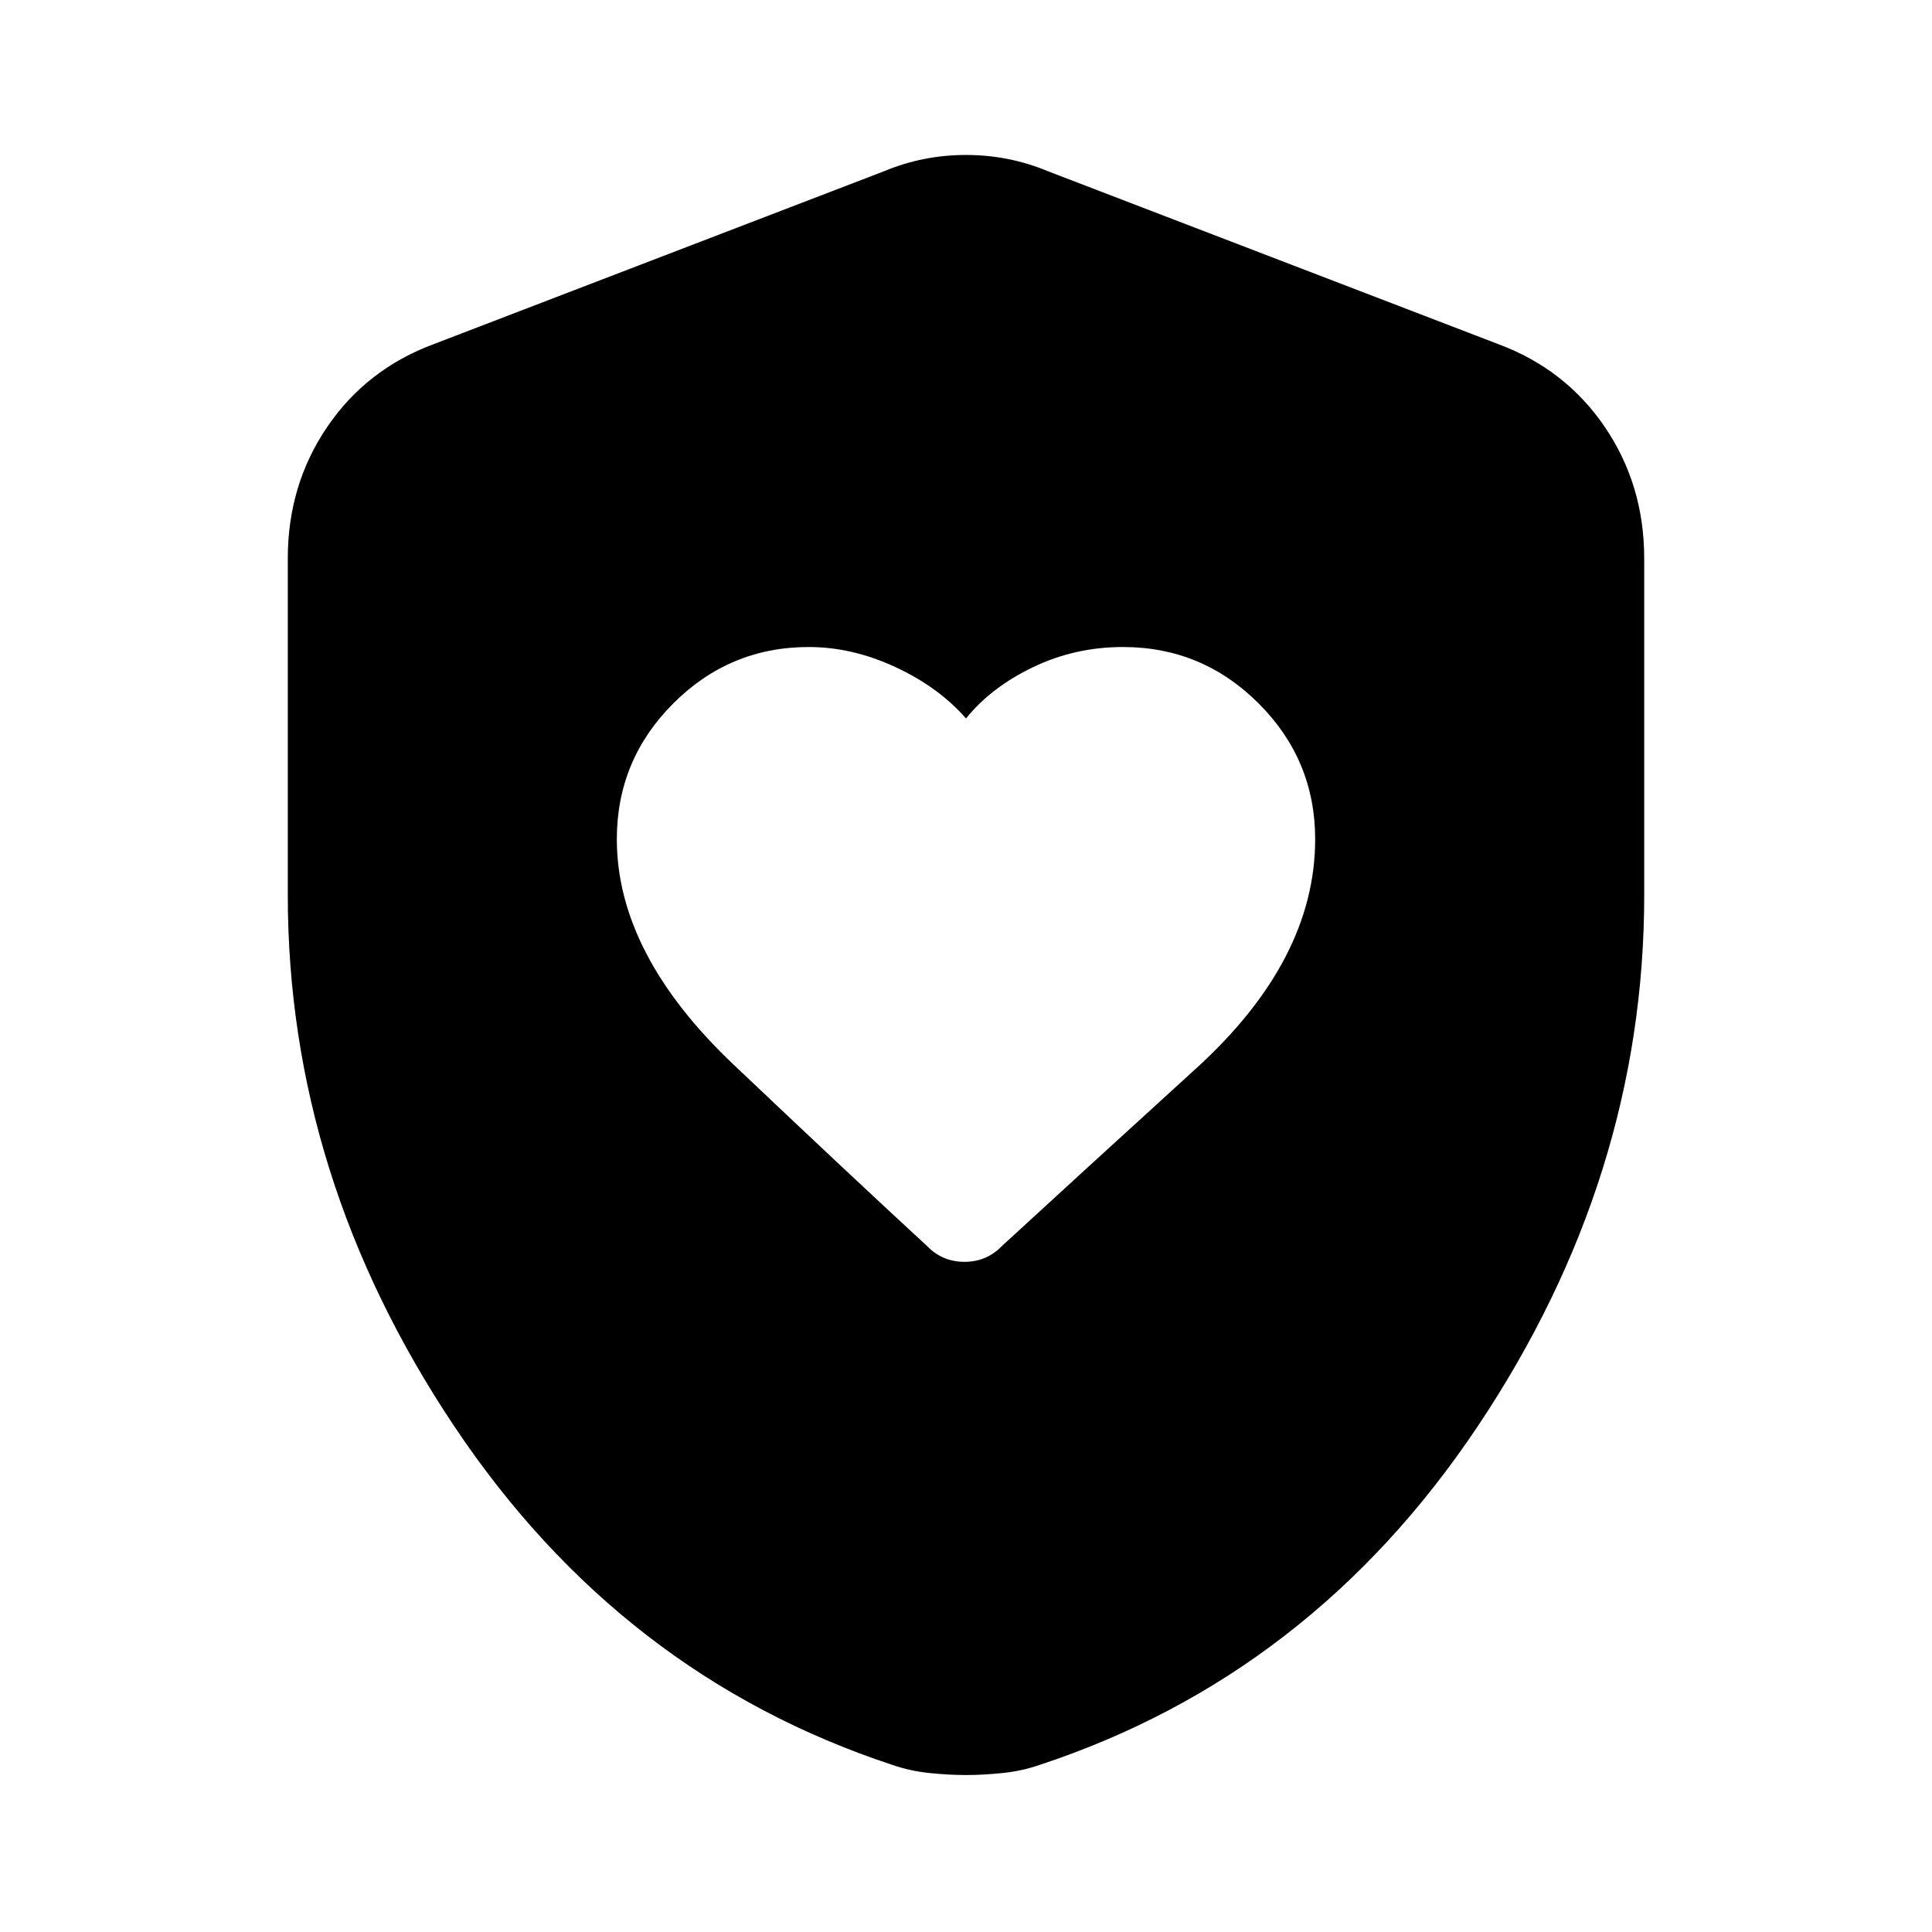 <svg xmlns="http://www.w3.org/2000/svg" height="20" viewBox="0 -960 960 960" width="20"><path d="M306.5-543.03q0 57.03 58 112.03t96 90q7.67 8 18.75 8t18.75-8q37.5-34.5 96.5-88.25t59-113.75q0-39.39-28.06-67.44Q597.39-638.5 558-638.5q-23.83 0-44.66 10-20.84 10-33.34 25.5-13.5-15.5-35-25.5t-43.1-10q-39.35 0-67.37 28.05-28.03 28.05-28.03 67.42ZM480-78q-8.58 0-18.22-1-9.64-1-18.28-4-135-44.5-217.75-168.25T143-515.23V-682.5q0-36.48 19.52-65.26 19.53-28.79 52.98-41.24l224-86q19.25-8 40.5-8t40.5 8l224 86q33.45 12.45 52.98 41.24Q817-718.98 817-682.5v167.27q0 140.23-82.75 263.98Q651.5-127.5 516.5-83q-8.64 3-18.28 4T480-78Z"/></svg>
